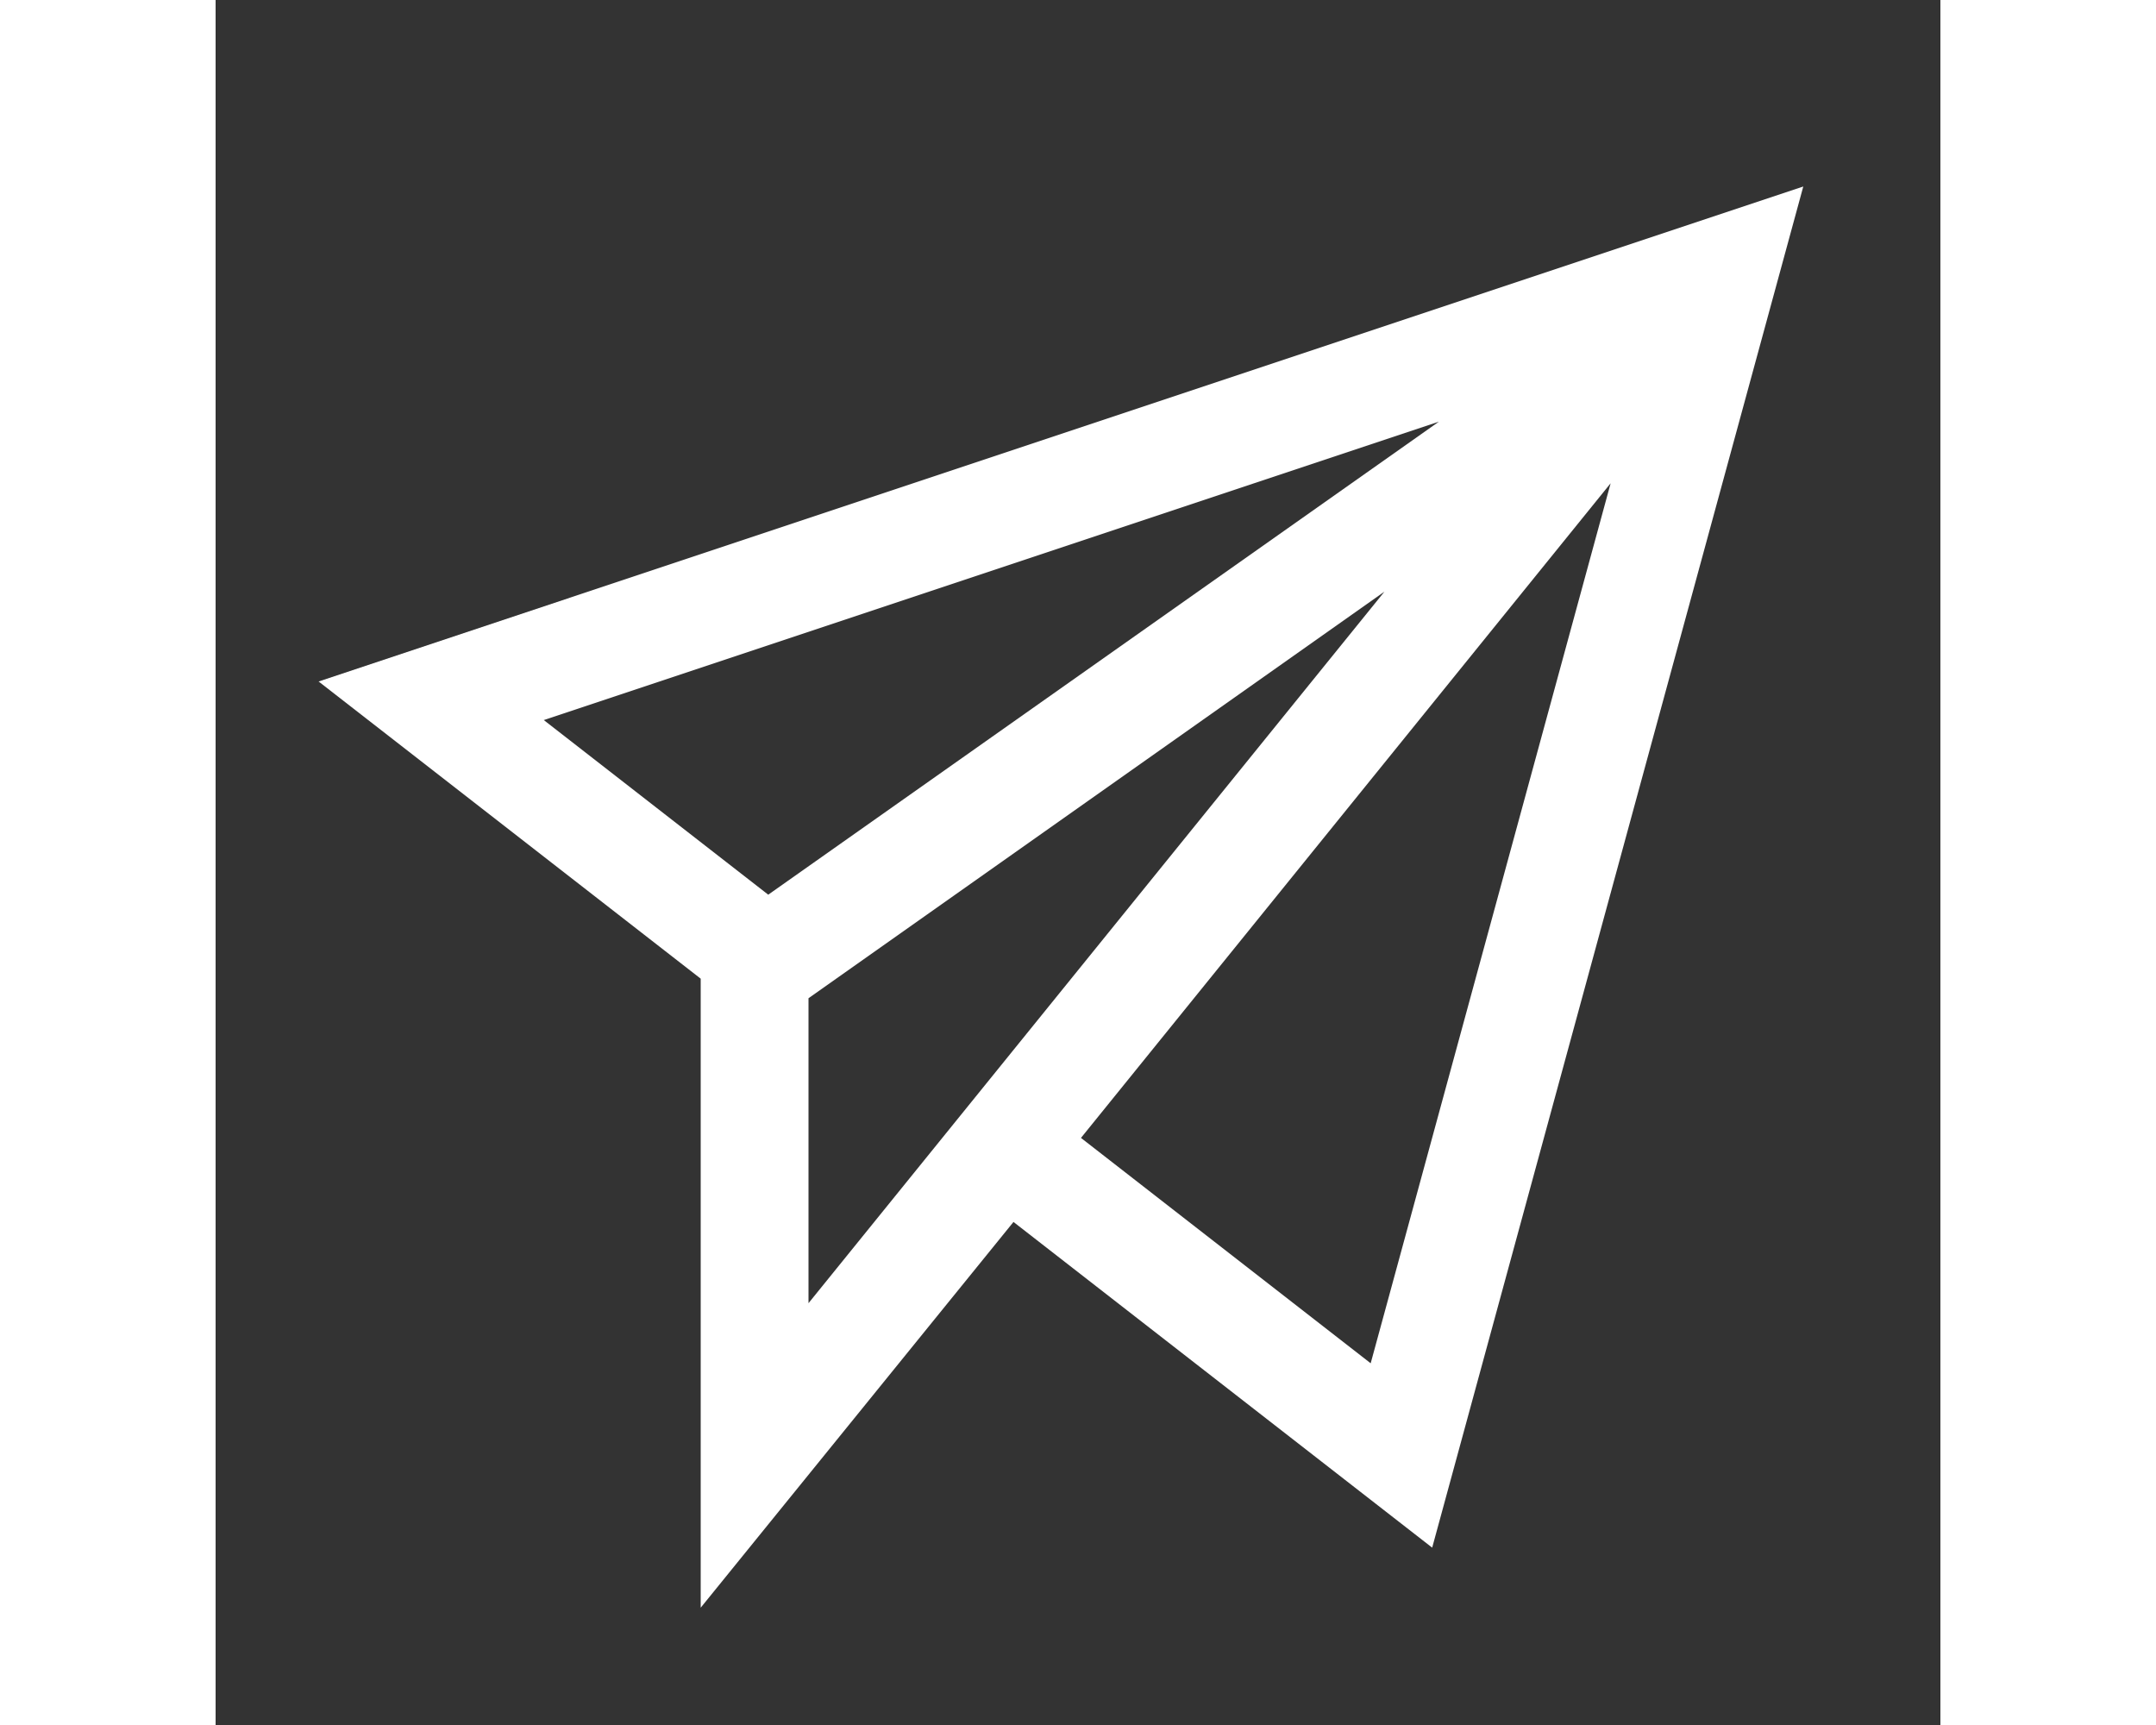 <!DOCTYPE svg PUBLIC "-//W3C//DTD SVG 1.1//EN" "http://www.w3.org/Graphics/SVG/1.1/DTD/svg11.dtd">

<!-- Uploaded to: SVG Repo, www.svgrepo.com, Transformed by: SVG Repo Mixer Tools -->
<svg version="1.1" id="Uploaded to svgrepo.com" xmlns="http://www.w3.org/2000/svg" xmlns:xlink="http://www.w3.org/1999/xlink" width="40px" viewBox="0 0 32 32" xml:space="preserve" fill="#000000">

<rect x="0" y="0" width="32" height="32" fill="#333333" stroke="none"/>

<g id="SVGRepo_bgCarrier" stroke-width="0"/>

<g id="SVGRepo_tracerCarrier" stroke-linecap="round" stroke-linejoin="round"/>

<g id="SVGRepo_iconCarrier"> <style type="text/css"> .linesandangles_een{fill:#ffffff;} </style> <path class="linesandangles_een" d="M29.456,3.46L1.911,12.642L9,18.155v11.669l5.803-7.156l7.768,6.042L29.456,3.46z M6.089,13.358 l16.607-5.536l-12.443,8.775L6.089,13.358z M11,18.518l10.686-7.543L11,24.175V18.518z M16.055,21.109l9.827-12.144L21.43,25.29 L16.055,21.109z"/> </g>

</svg>